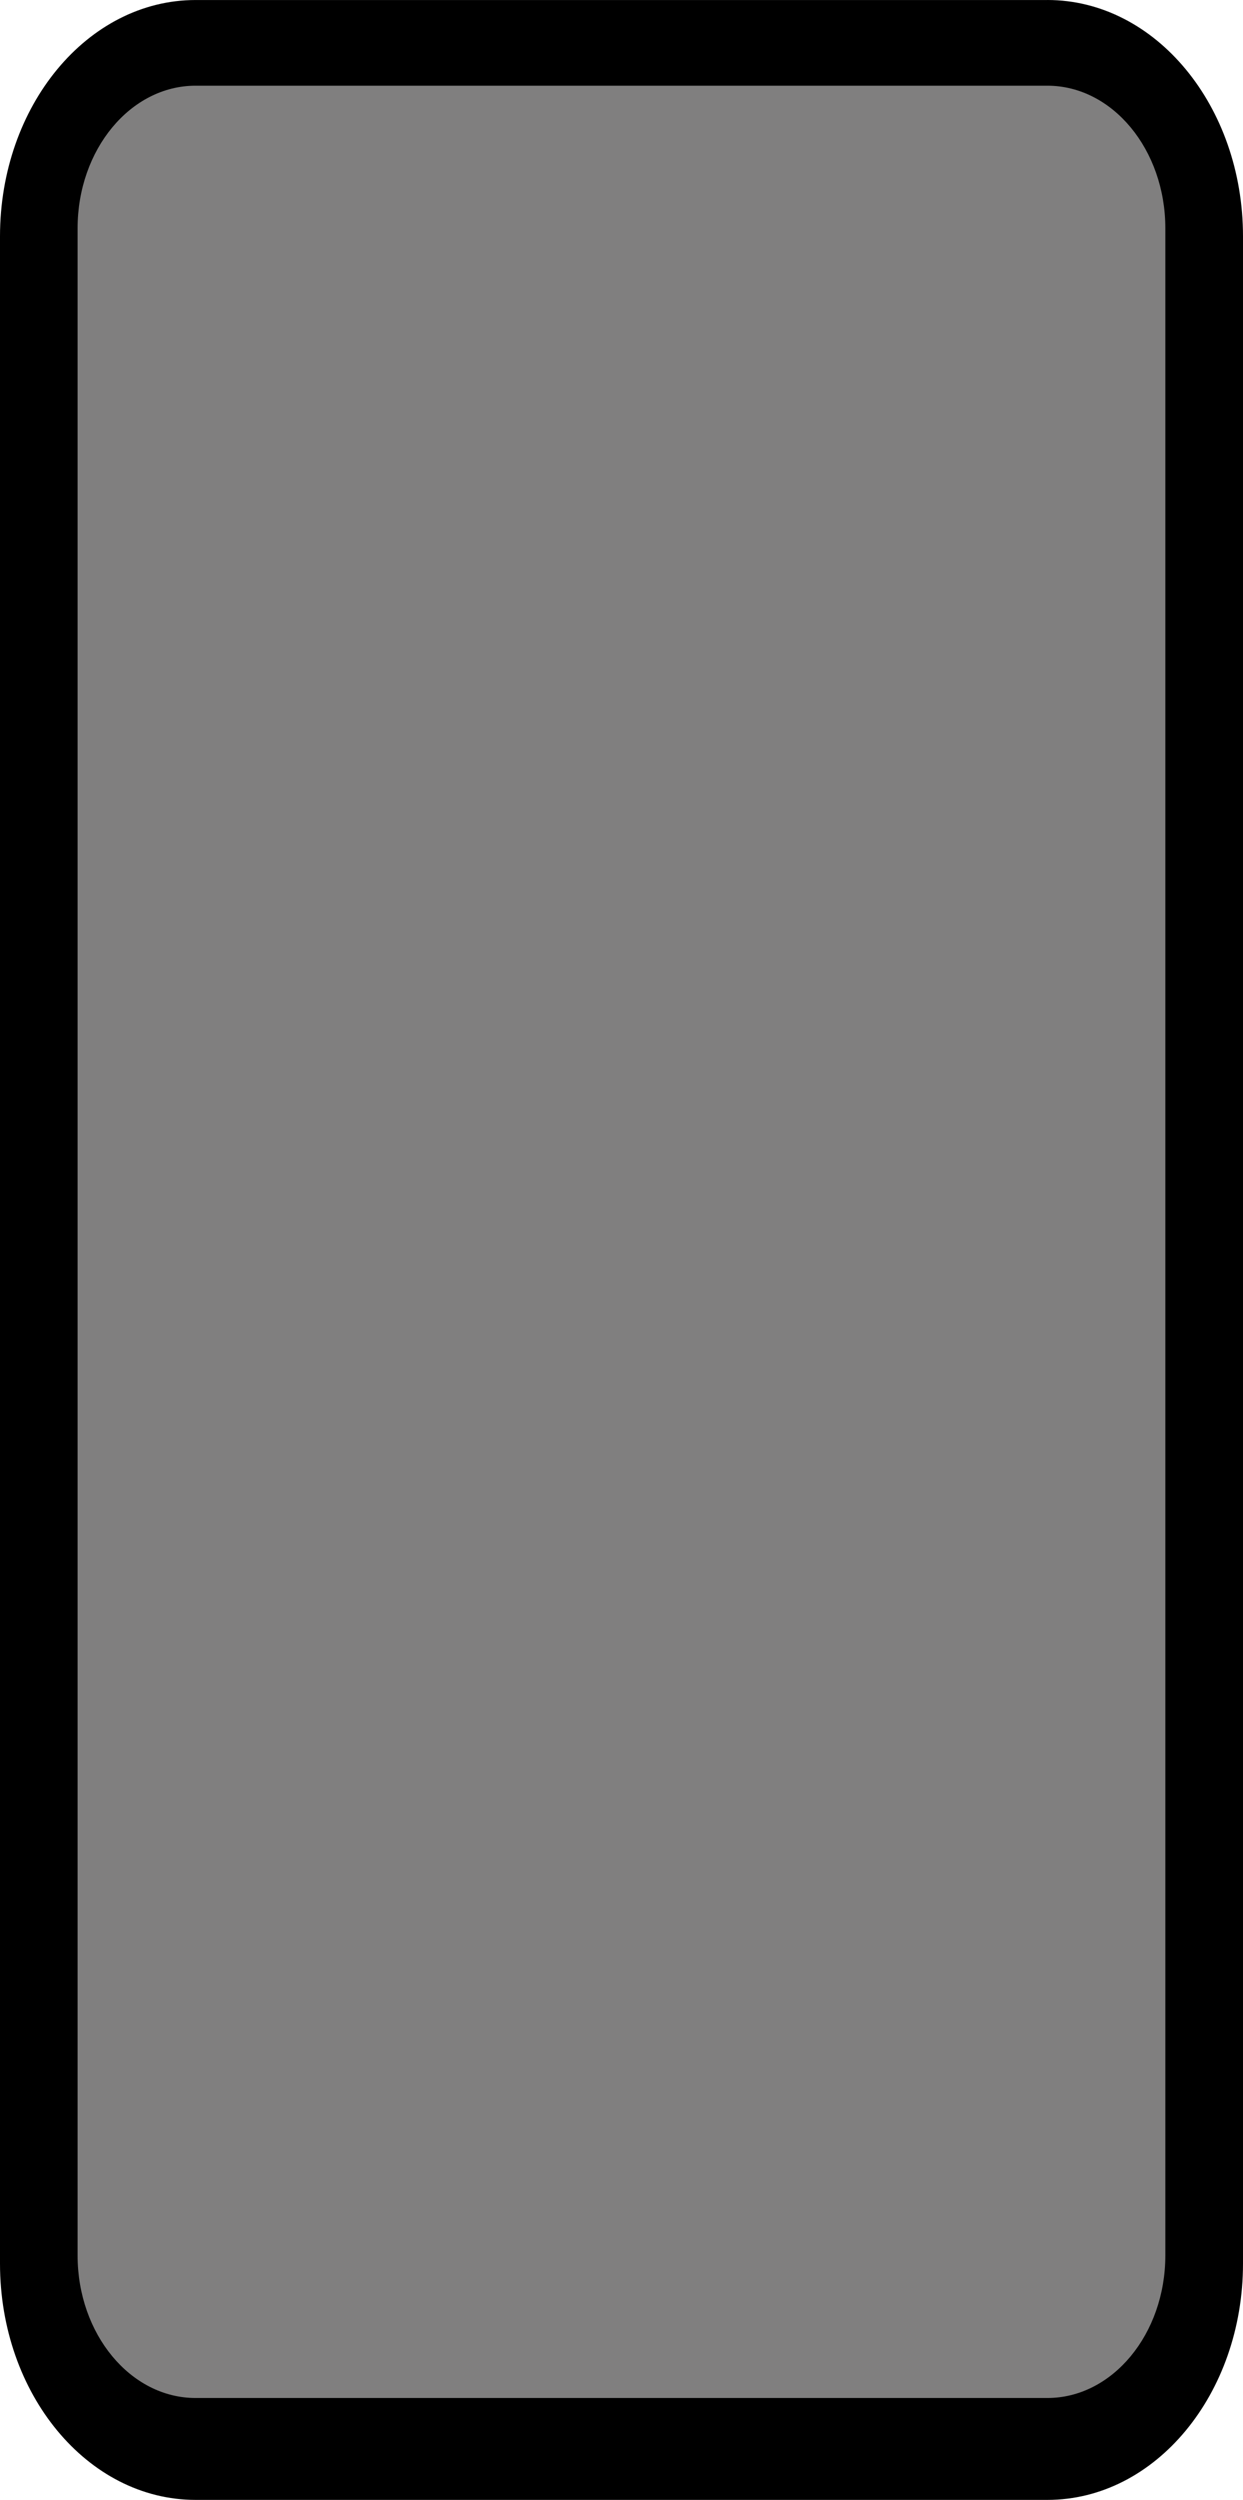 <svg version="1.1" xmlns="http://www.w3.org/2000/svg" xmlns:xlink="http://www.w3.org/1999/xlink" width="54.672" height="109.93"><g transform="translate(-212.164,-124.535)"><g data-paper-data="{&quot;isPaintingLayer&quot;:true}" fill="none" fill-rule="nonzero" stroke="none" stroke-width="1" stroke-linecap="butt" stroke-linejoin="miter" stroke-miterlimit="10" stroke-dasharray="" stroke-dashoffset="0" font-family="none" font-weight="none" font-size="none" text-anchor="none" style="mix-blend-mode: normal"><path d="M258.231,124.535c4.752,0 8.605,4.656 8.605,10.395v89.141c0,5.74 -3.854,10.394 -8.605,10.394h-37.463c-4.752,0 -8.604,-4.653 -8.604,-10.394v-89.14c0,-5.743 3.852,-10.395 8.604,-10.395h37.463z" data-paper-data="{&quot;origPos&quot;:null,&quot;origRot&quot;:0}" fill="#000000"/><path d="M220.768,128.303h37.462c2.862,0 5.19,2.811 5.19,6.271v89.14c0,3.456 -2.328,6.27 -5.19,6.27h-37.463c-2.862,0 -5.19,-2.813 -5.19,-6.27v-89.14c0,-3.46 2.329,-6.271 5.191,-6.271z" data-paper-data="{&quot;origPos&quot;:null,&quot;origRot&quot;:0}" fill="#807f7f"/></g></g></svg>
